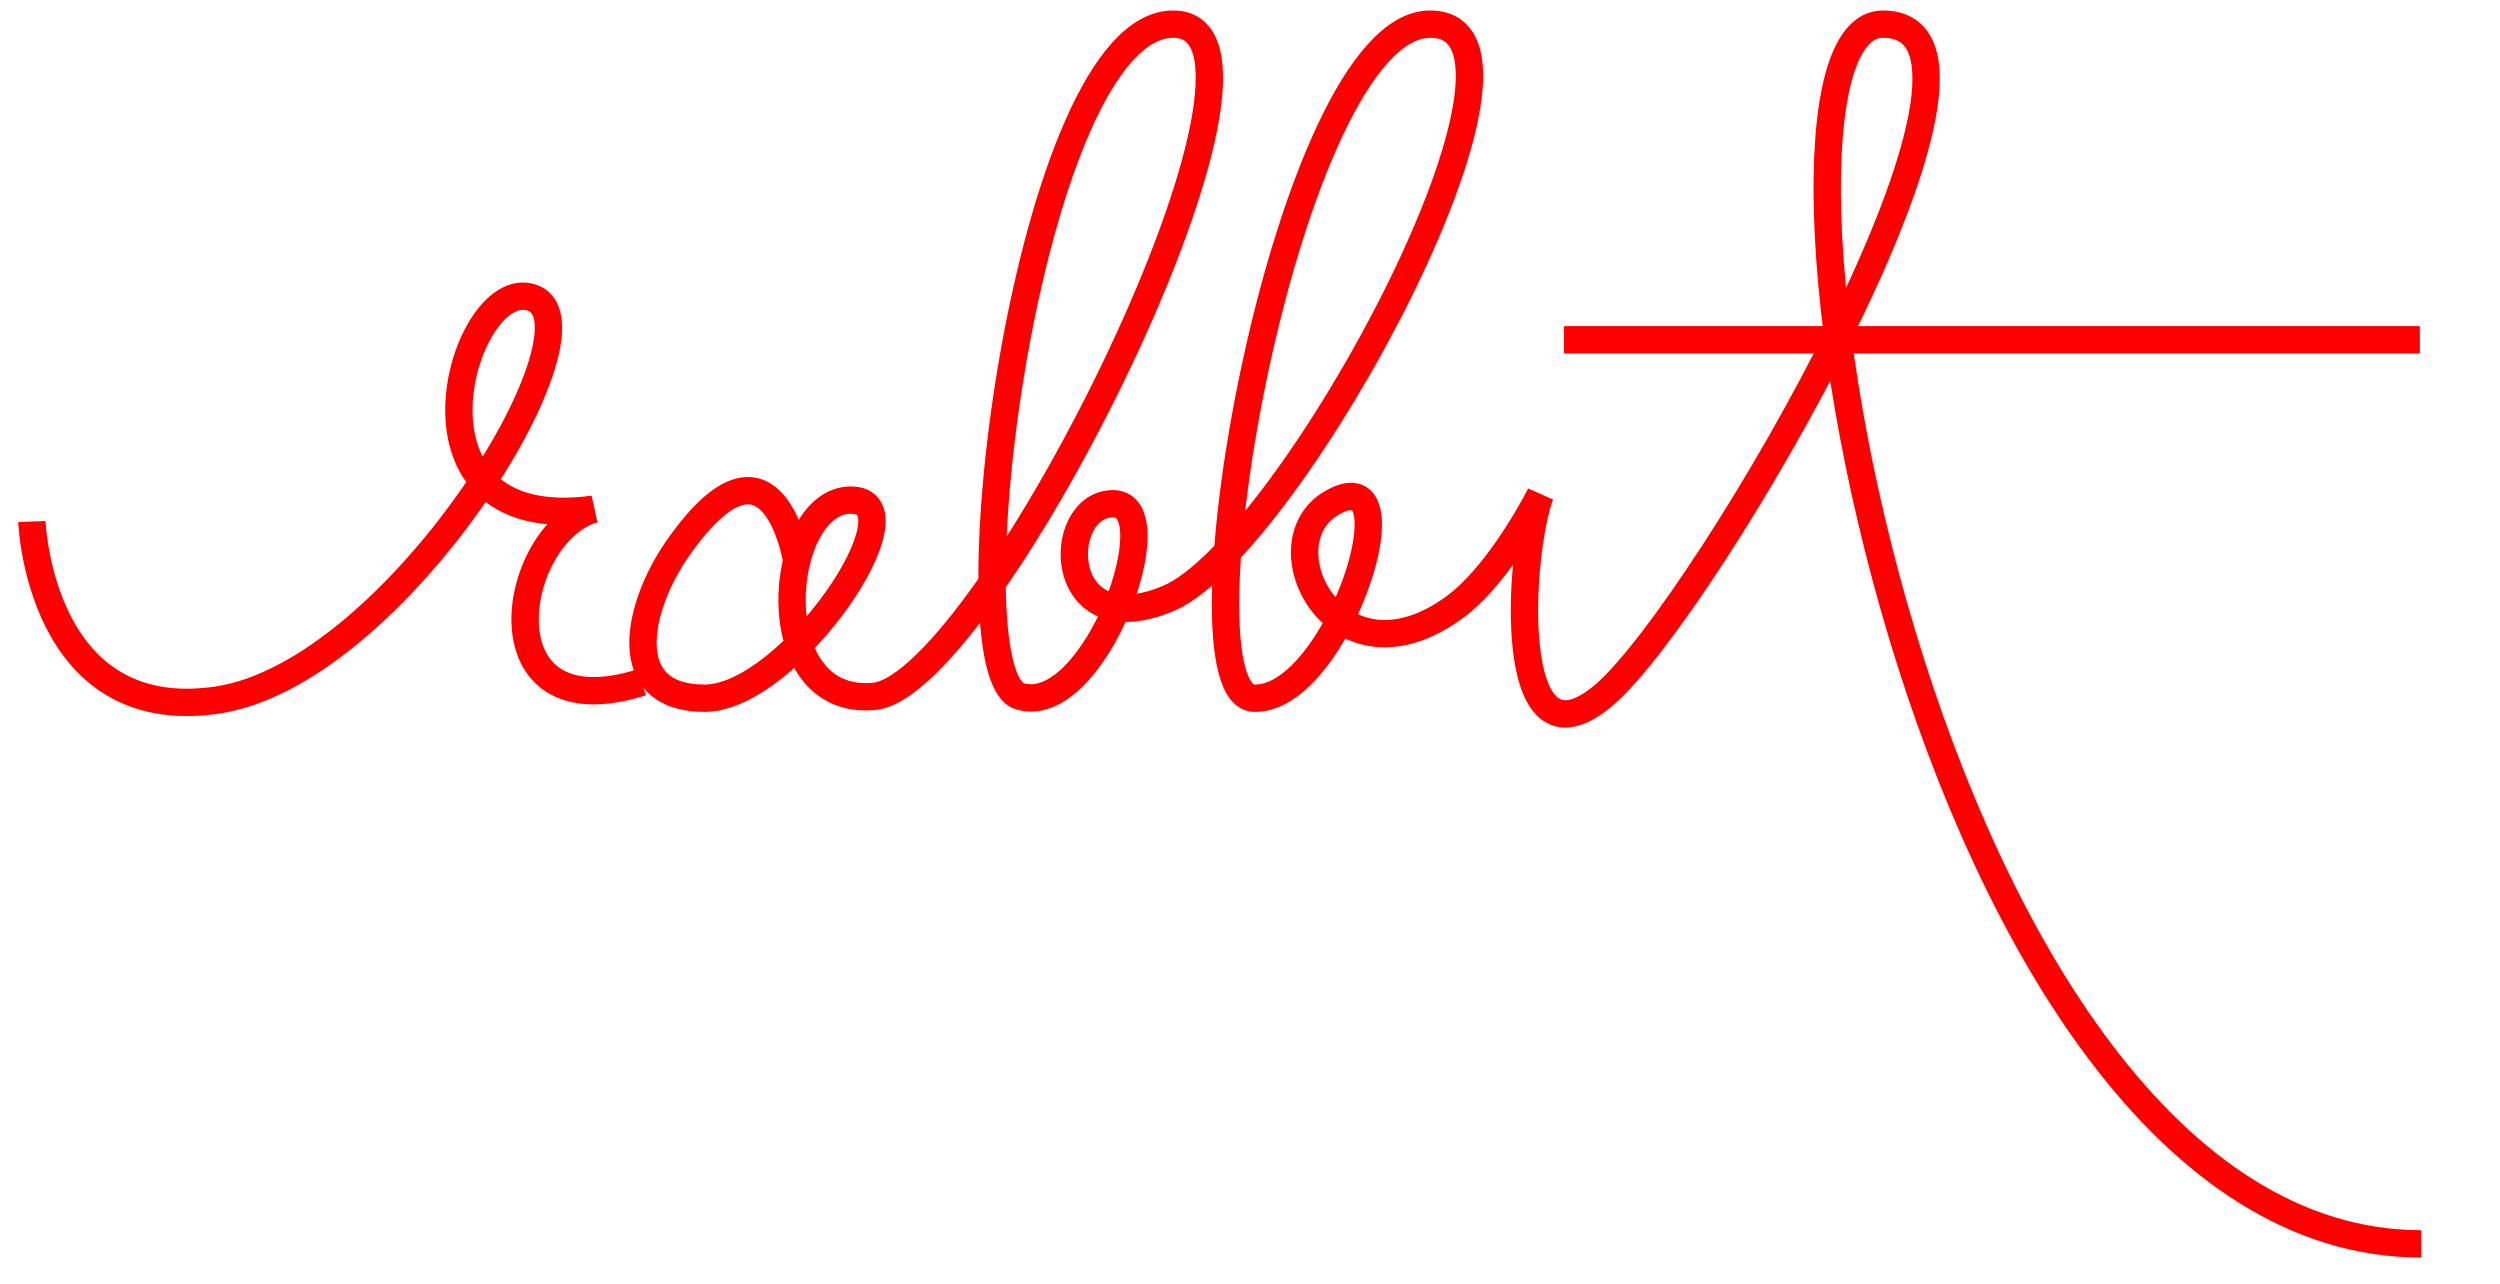 <?xml version="1.0" encoding="utf-8"?>
<!-- Generator: Adobe Illustrator 18.0.0, SVG Export Plug-In . SVG Version: 6.00 Build 0)  -->
<!DOCTYPE svg PUBLIC "-//W3C//DTD SVG 1.1//EN" "http://www.w3.org/Graphics/SVG/1.1/DTD/svg11.dtd">
<svg version="1.1" id="Layer_1" xmlns="http://www.w3.org/2000/svg" xmlns:xlink="http://www.w3.org/1999/xlink" x="0px" y="0px" viewBox="0 0 548.9 282" xml:space="preserve">
	<style type='text/css'>
		.rabbit-text {
			stroke:#FF0000;
			stroke-width:6;
			stroke-miterlimit:10;
			stroke-linecap:'round';
			stroke-linejoin:'round';
			stroke-dashoffset:0;
			stroke-dasharray:0;

		}
	</style>

<g>
	<path class='rabbit-text' id='rabbit-text-1' fill="none" stroke="#FFFFFF" stroke-width="6" stroke-linecap="round" stroke-linejoin="round" stroke-miterlimit="10" d="
		M175,123.5c0,0-5.1-33.3-26.2-3.1c-9,12.9-13.3,32.9,5.9,32.9c18.8,0,48.2-43.5,32.1-43.5s-20,45.4,5.1,43.1S289.4,5.3,257.6,5.3
		S207.5,148.2,224,152.9c16.4,4.7,33.3-42.3,20.4-42.3s-12.9,31.3,12.1,20.8C283.5,120,345.3,5.3,314,5.3s-57.6,148.4-38.4,148
		c18,0,35.2-52.9,17.2-43.1c-16.1,8.6,0.4,42.3,26.6,23.1c8.6-6.3,16.4-20,18.8-24.7c-4.7,12.1-8.2,63,14.1,43.9
		c22.3-19.2,96.7-147.2,61.1-147.2s7.4,267.8,118.2,267.8"/>
	<path class='rabbit-text' id='rabbit-text-0' fill="none" stroke="#FFFFFF" stroke-width="6" stroke-linecap="round" stroke-linejoin="round" stroke-miterlimit="10" d="
		M7,114.5c0,0,1.6,45,40.7,39.2s85-80.7,69.7-88.1c-15.3-7-33.3,52.5,12.9,46.2c-18.4,5.5-25.1,49.3,10.6,38"/>
	<line class='rabbit-text' id='rabbit-text-2'  fill="none" stroke="#FFFFFF" stroke-width="6" stroke-linecap="round" stroke-linejoin="round" stroke-miterlimit="10" x1="343.4" y1="74.6" x2="531.3" y2="74.6"/>
</g>
</svg>

